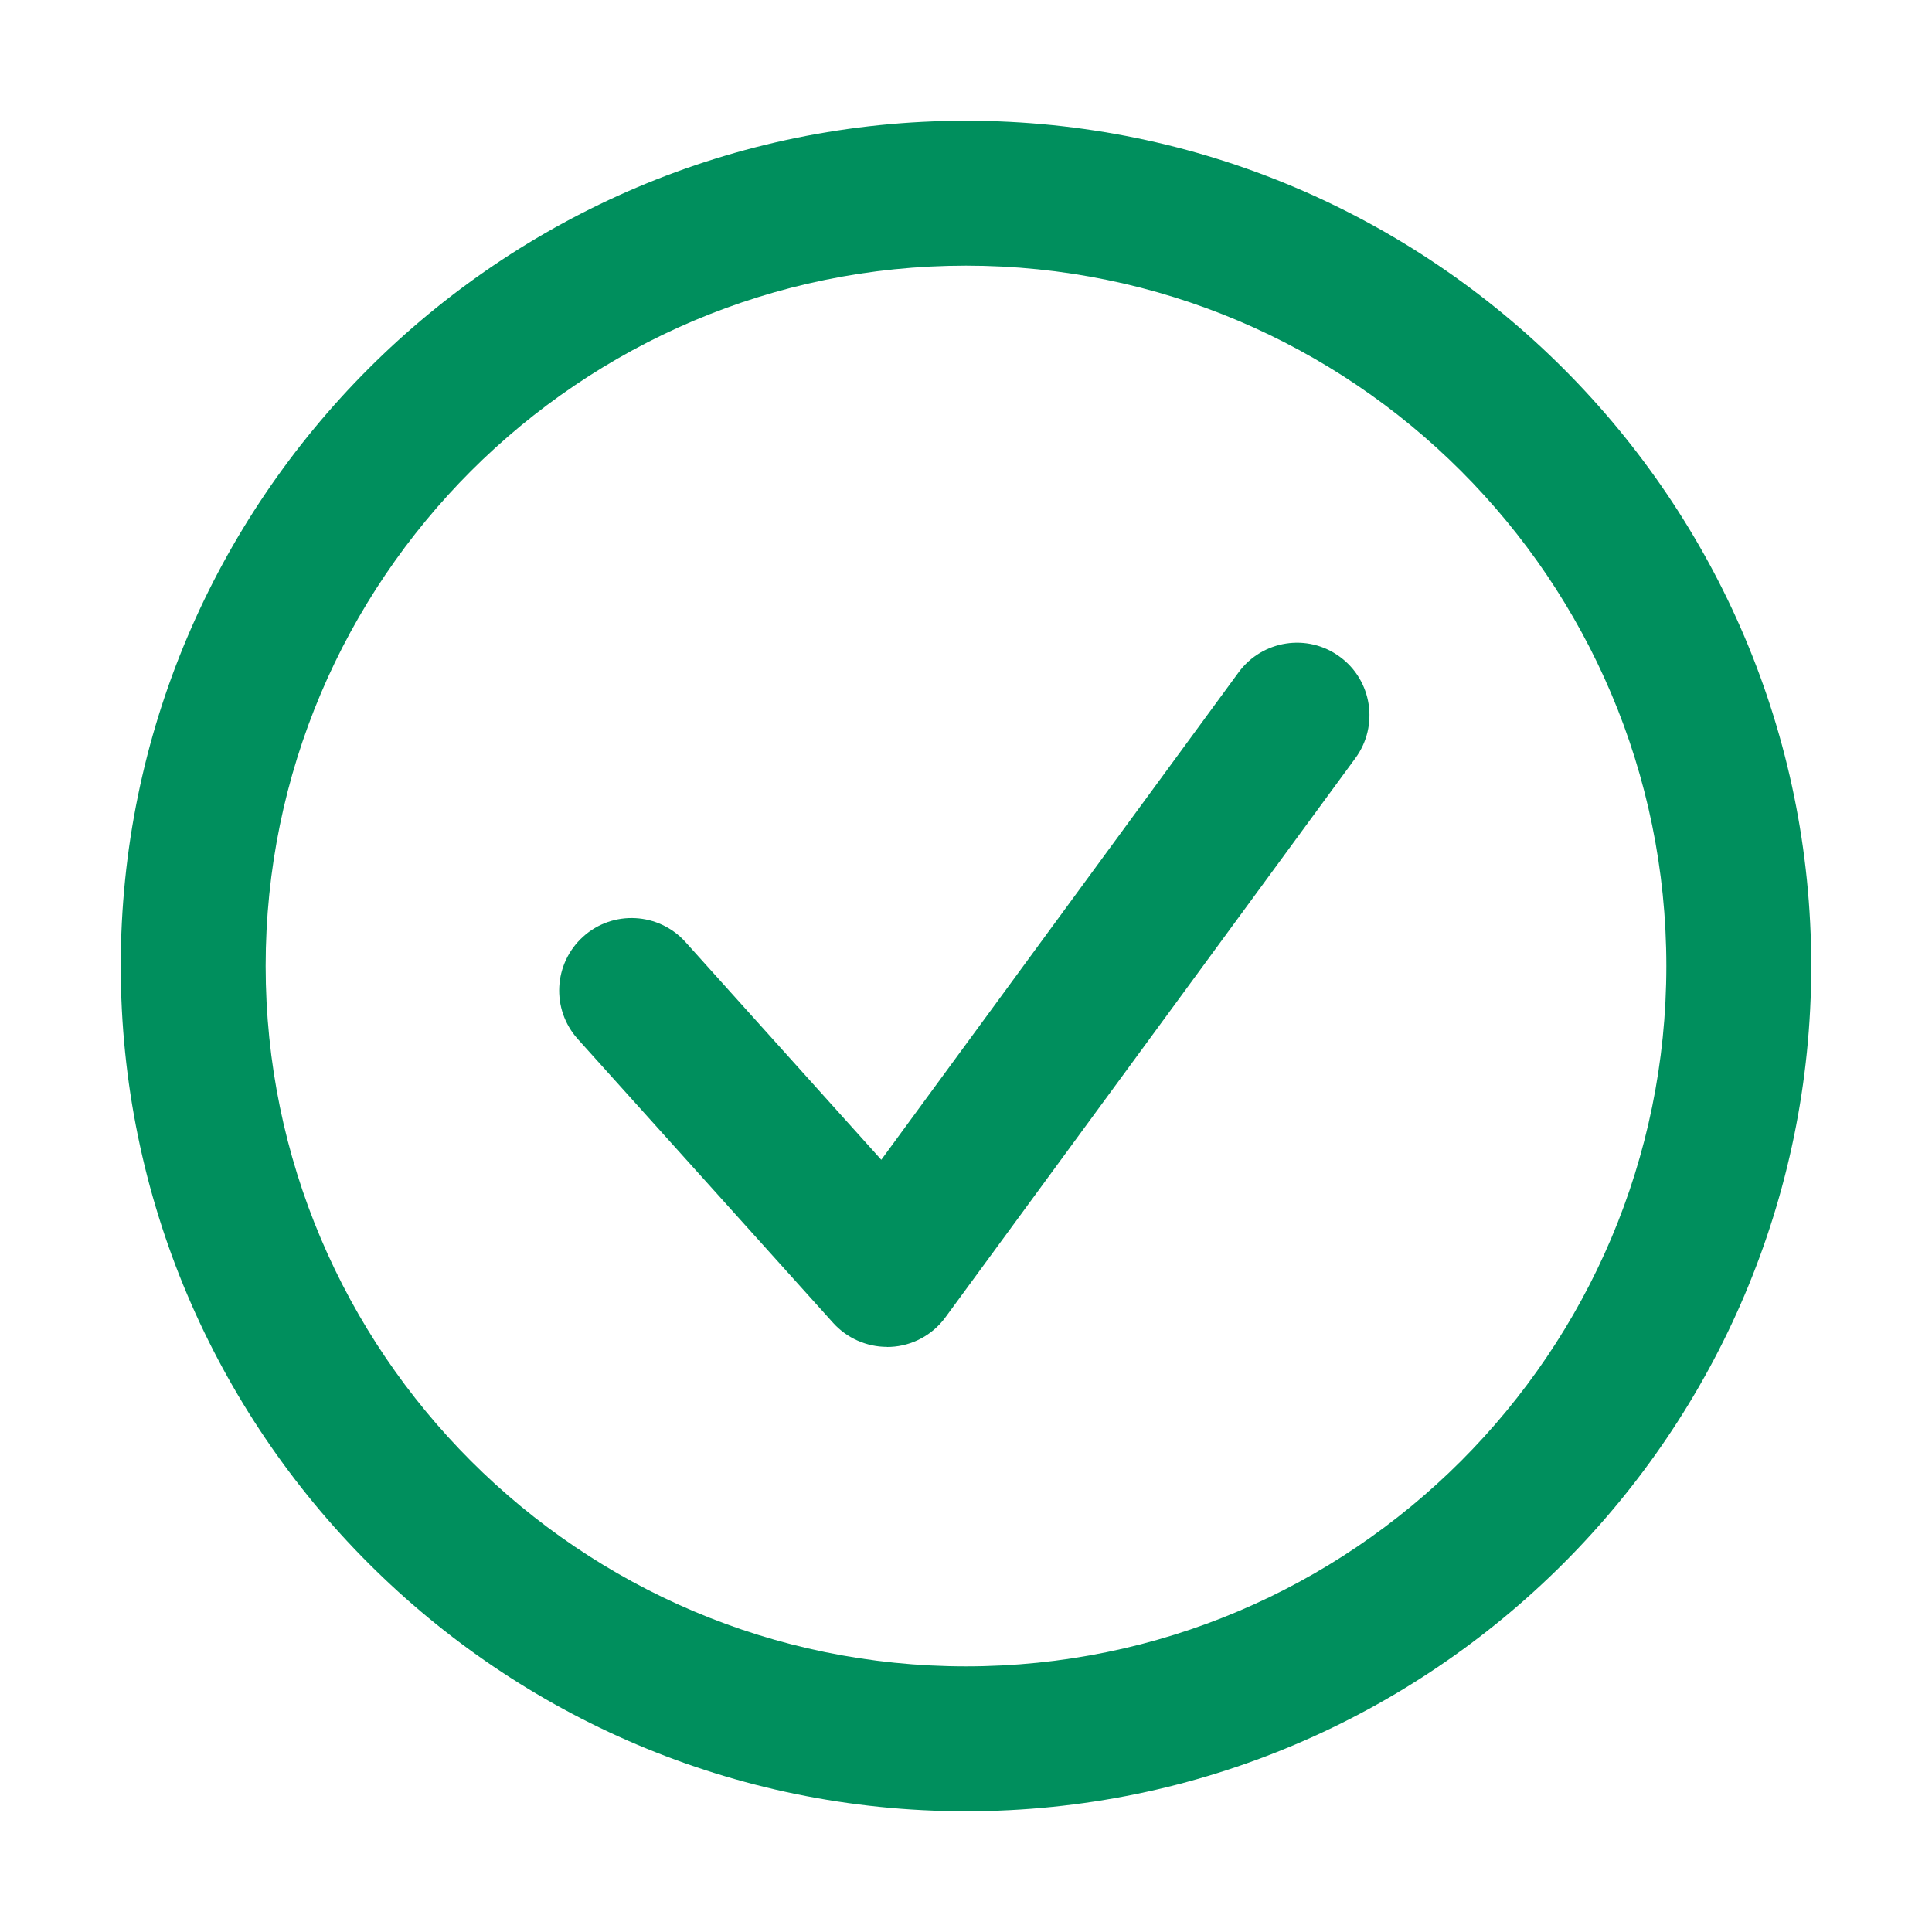<?xml version="1.0" encoding="UTF-8"?>
<svg id="g" data-name="ICONS" xmlns="http://www.w3.org/2000/svg" width="20" height="20" viewBox="0 0 20 20">
  <path d="M10,18.75c-4.825,0-8.75-3.925-8.75-8.75S5.175,1.25,10,1.25s8.75,3.925,8.75,8.75-3.925,8.75-8.75,8.75ZM10,2.75c-3.998,0-7.25,3.252-7.25,7.25s3.252,7.25,7.25,7.25,7.25-3.252,7.25-7.25-3.252-7.25-7.25-7.25Z" fill="#008f5d"/>
  <path d="M9.183,13.943c-.212,0-.415-.09-.558-.248l-2.644-2.939c-.277-.309-.252-.782.056-1.06s.783-.251,1.059.056l2.027,2.254,3.699-5.046c.245-.334.715-.407,1.048-.161.334.244.406.714.162,1.048l-4.245,5.79c-.134.183-.342.295-.567.306-.013.001-.025.001-.038.001Z" fill="#008f5d"/>
</svg>